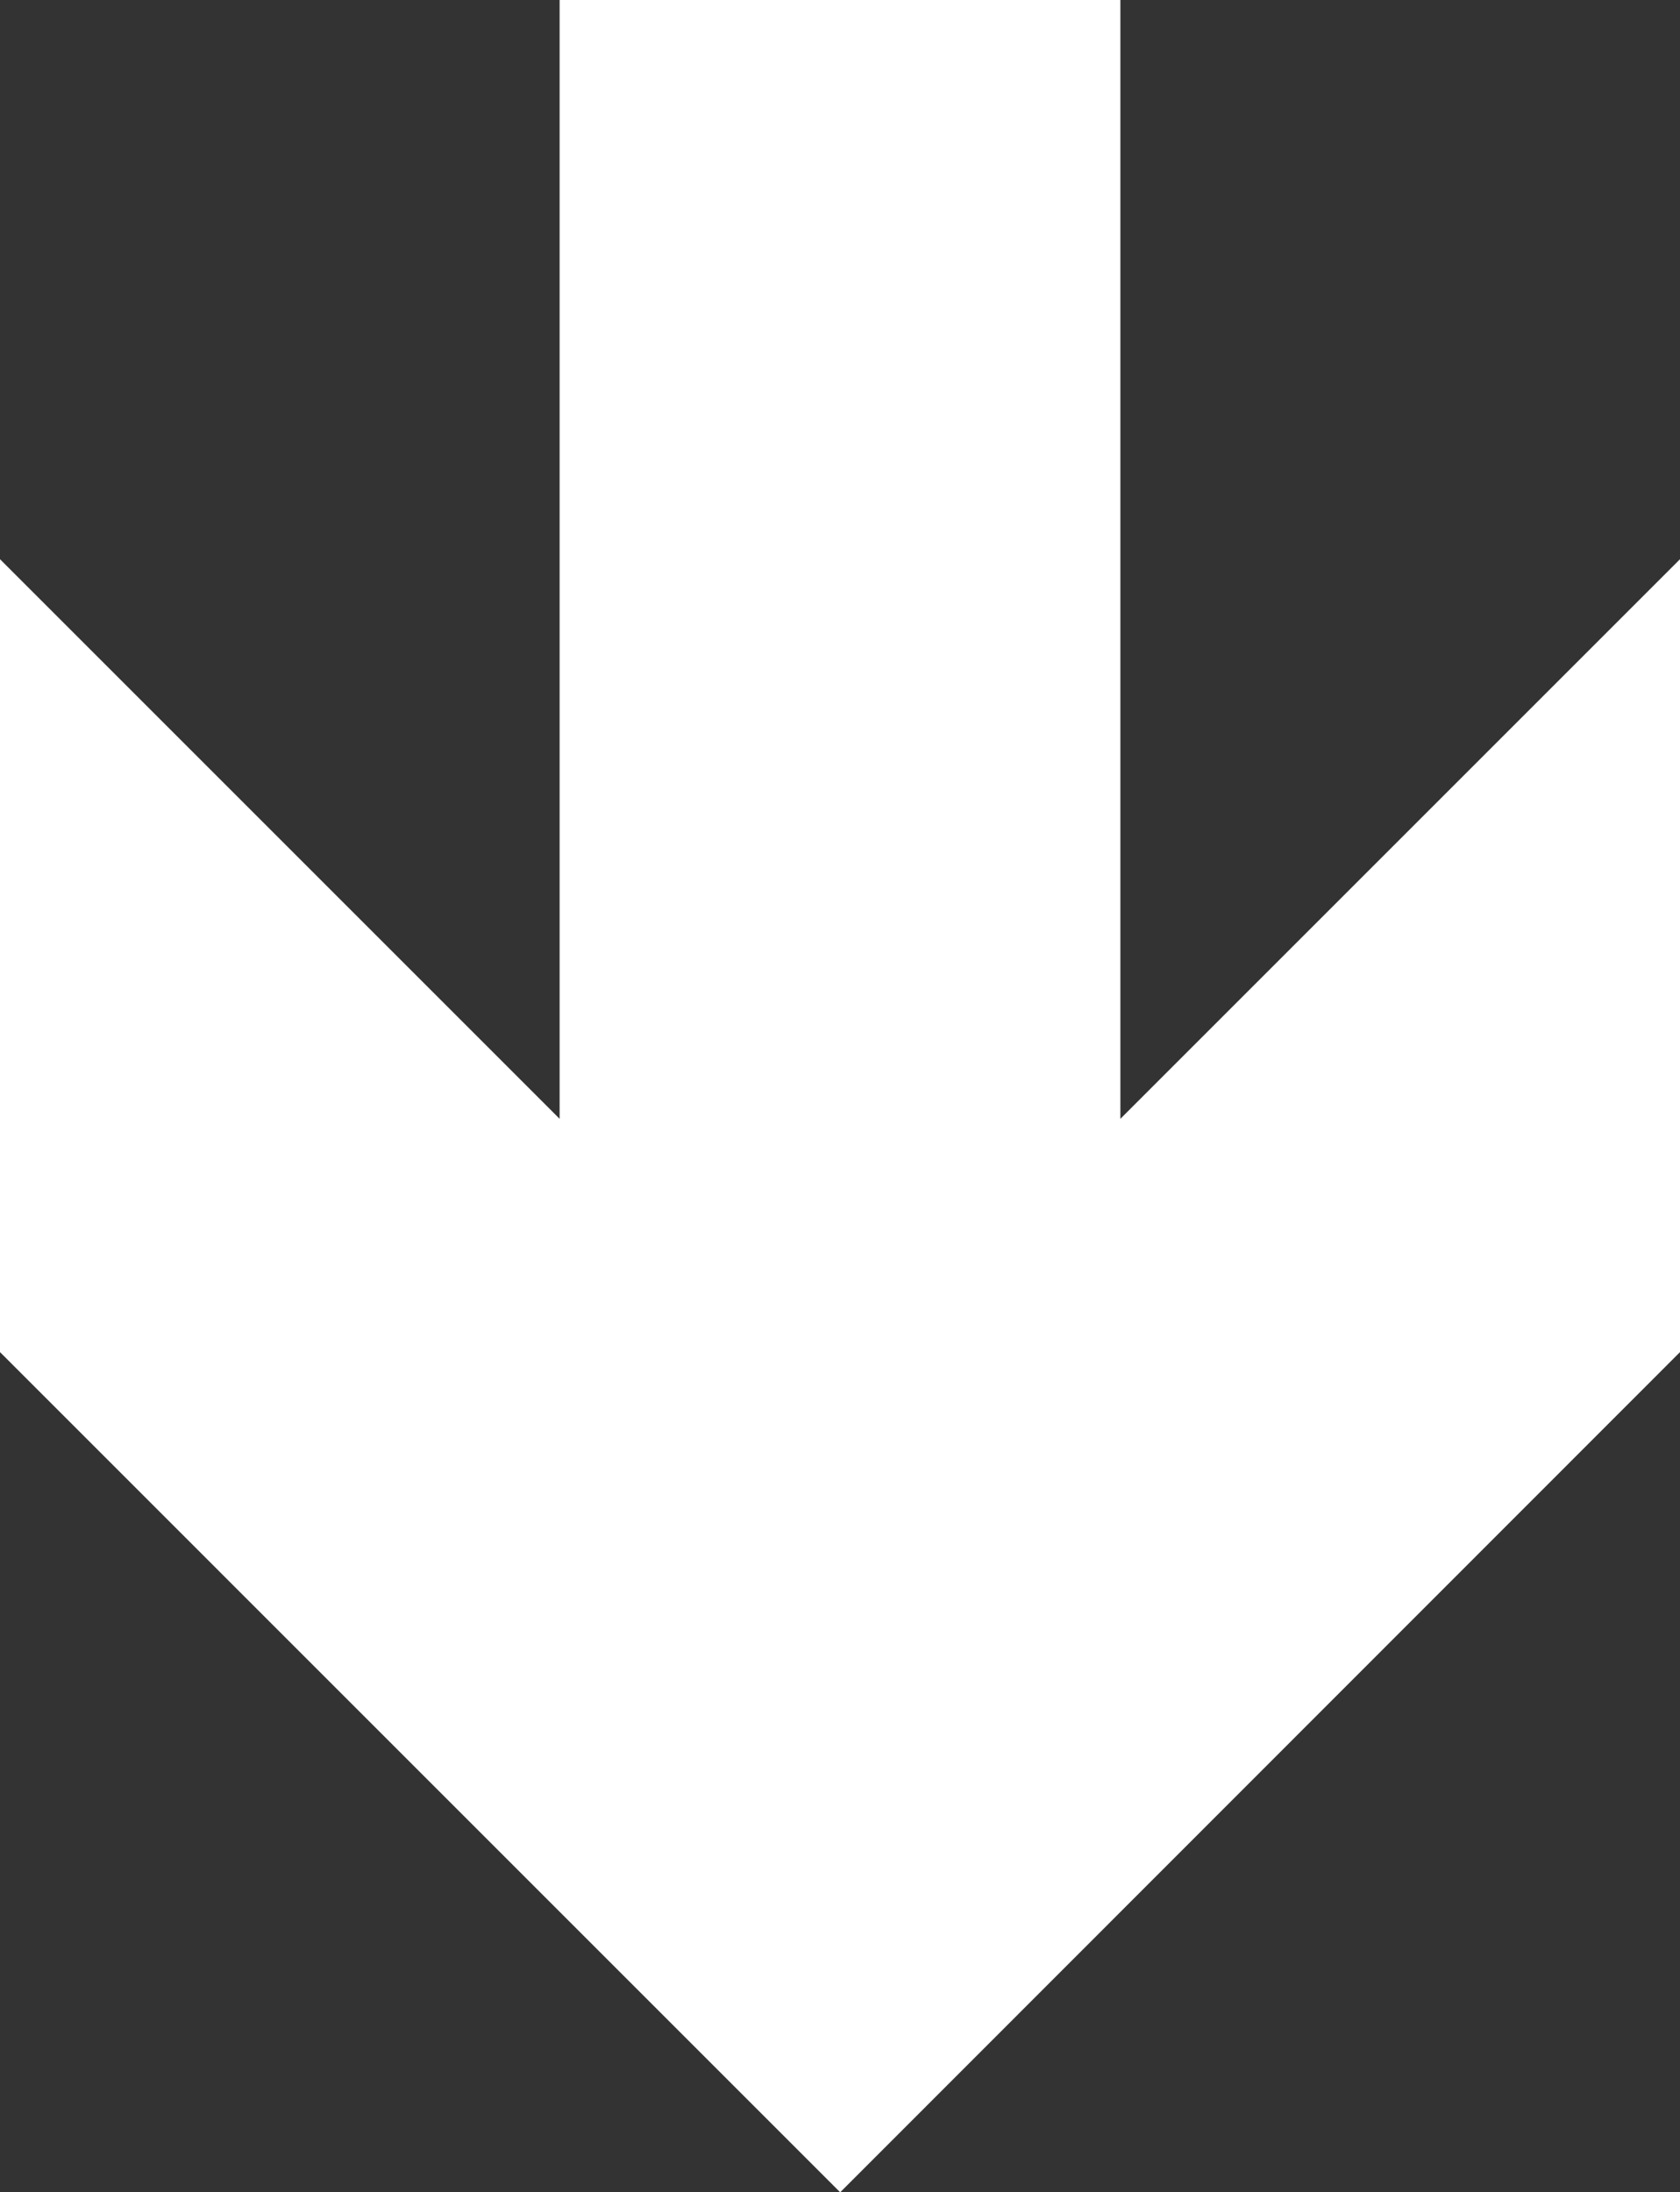 <svg version="1.1" id="Layer_1" xmlns="http://www.w3.org/2000/svg" xmlns:xlink="http://www.w3.org/1999/xlink" x="0px" y="0px" width="94.163px" height="122.881px" viewBox="0 0 94.163 122.881" enable-background="new 0 0 94.163 122.881" xml:space="preserve">
    <rect x="0" y="0" width="94.163" height="122.881" fill="#333333" stroke="none"/>
    <g>
        <polygon fill="#FFFFFF" fill-rule="evenodd" clip-rule="evenodd" points="47.092,122.881 94.163,75.787 94.163,31.344 62.797,62.711 62.797,0 31.366,0 31.366,62.711 0,31.344 0,75.787 47.092,122.881"/>
    </g>
</svg>
